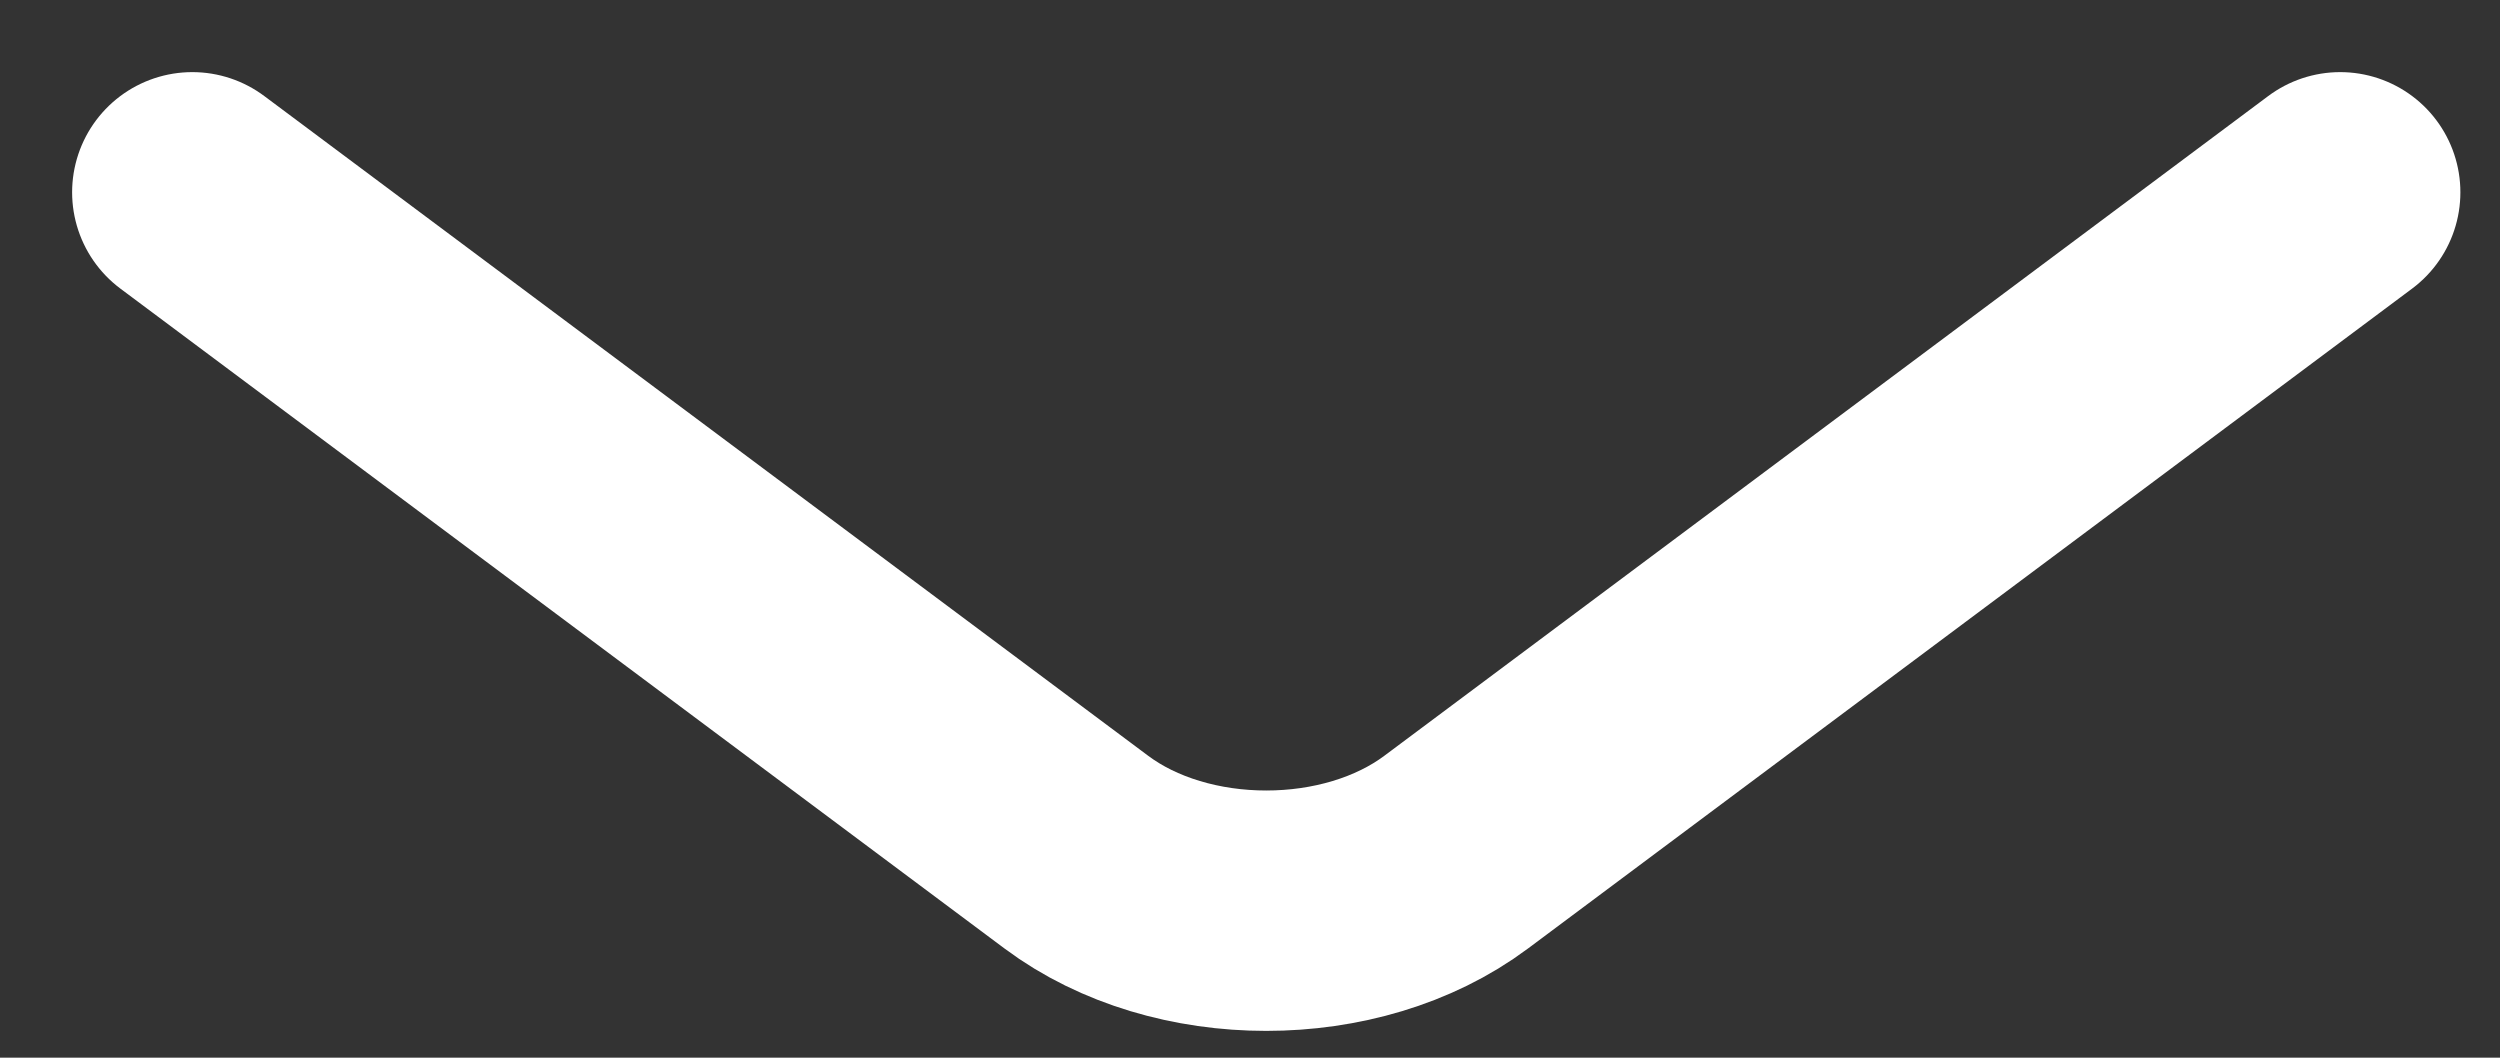 <svg width="26" height="11" viewBox="0 0 26 11" fill="none" xmlns="http://www.w3.org/2000/svg">
<rect x="0" y="0" width="26" height="11" fill="#333333" stroke="none"/>
<path d="M24.338 2L15.143 8.863C14.057 9.674 12.281 9.674 11.195 8.863L2 2" stroke="white" stroke-width="2.5" stroke-miterlimit="10" stroke-linecap="round" stroke-linejoin="round"/>
</svg>
